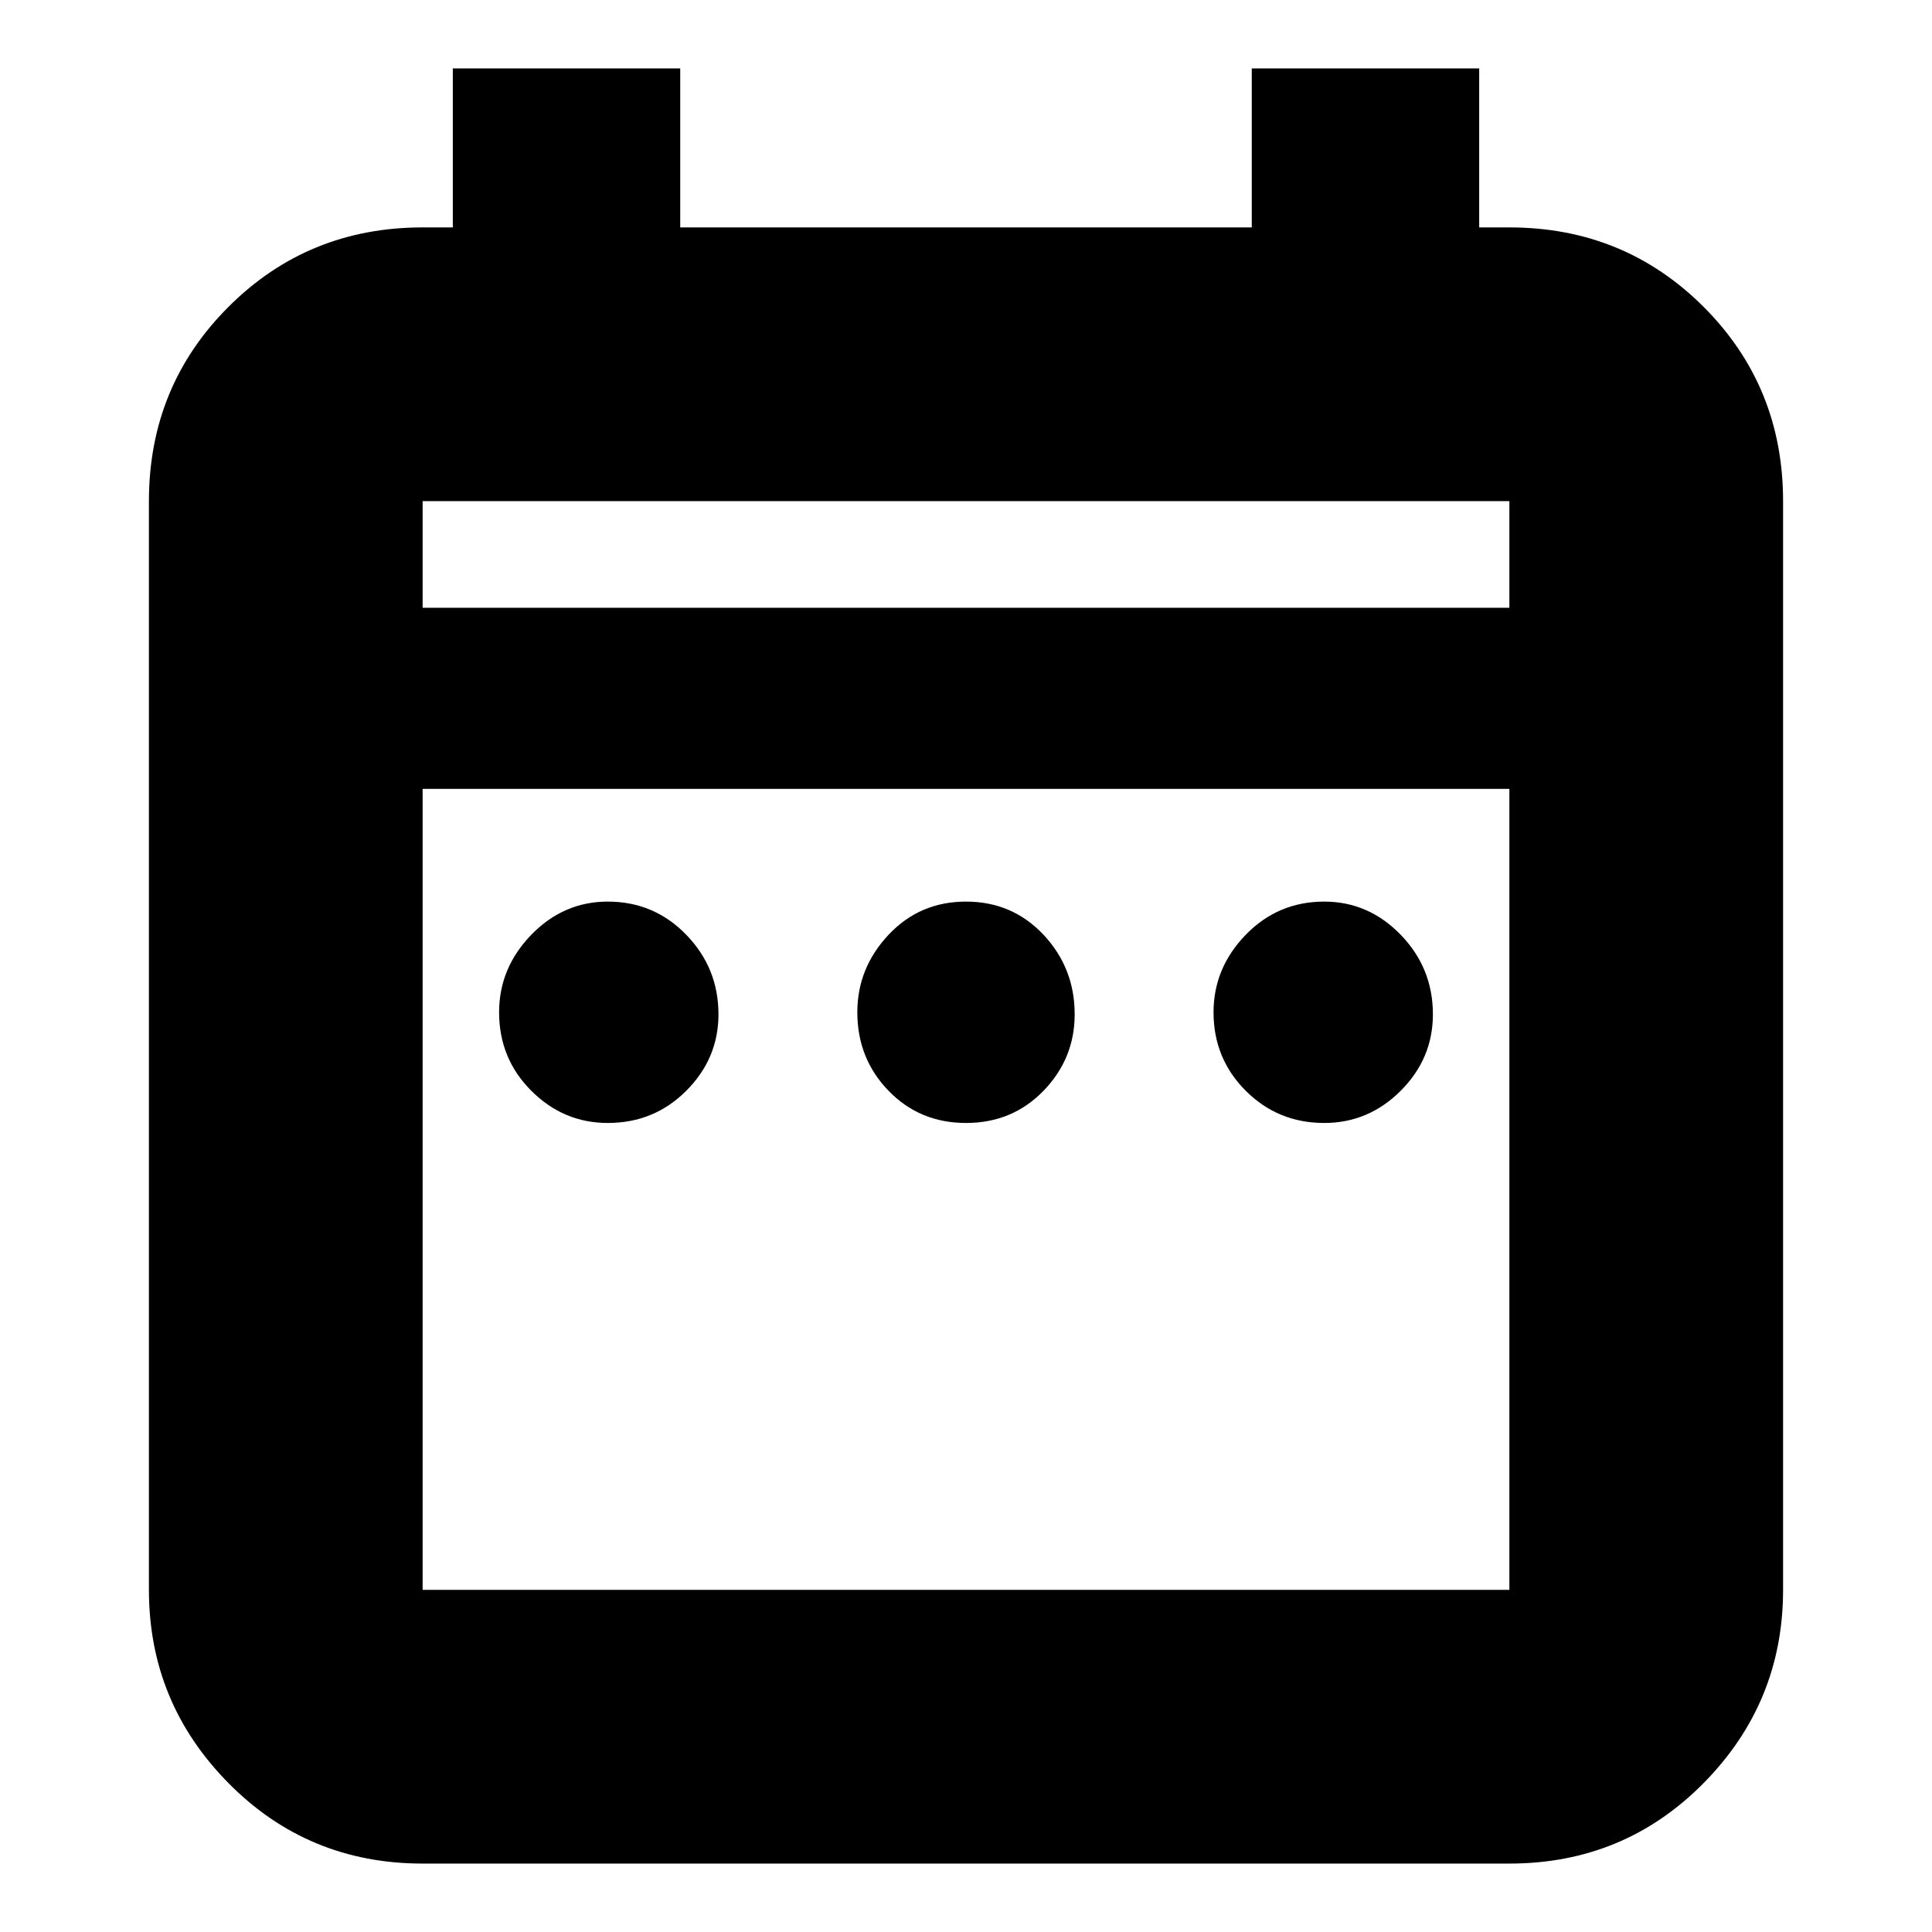 <svg xmlns="http://www.w3.org/2000/svg" height="24" width="24"><path d="M7.55 13.95q-.55 0-.95-.4-.4-.4-.4-.975 0-.55.4-.963.4-.412.95-.412.575 0 .975.412.4.413.4.988 0 .55-.4.95-.4.4-.975.4Zm4.45 0q-.575 0-.962-.4-.388-.4-.388-.975 0-.55.388-.963.387-.412.962-.412t.963.412q.387.413.387.988 0 .55-.387.95-.388.4-.963.4Zm4.45 0q-.575 0-.975-.4t-.4-.975q0-.55.4-.963.4-.412.975-.412.55 0 .95.412.4.413.4.988 0 .55-.4.95-.4.4-.95.4Zm-11.2 9.2q-1.425 0-2.412-1-.988-1-.988-2.4V6.225q0-1.425.988-2.413.987-.987 2.412-.987h.375V.85H8.45v1.975h7.1V.85h2.825v1.975h.375q1.425 0 2.413.987.987.988.987 2.413V19.75q0 1.4-.987 2.4-.988 1-2.413 1Zm0-3.4h13.5V9.8H5.25v9.95Zm0-12.2h13.5V6.225H5.25Zm0 0V6.225 7.55Z"/></svg>